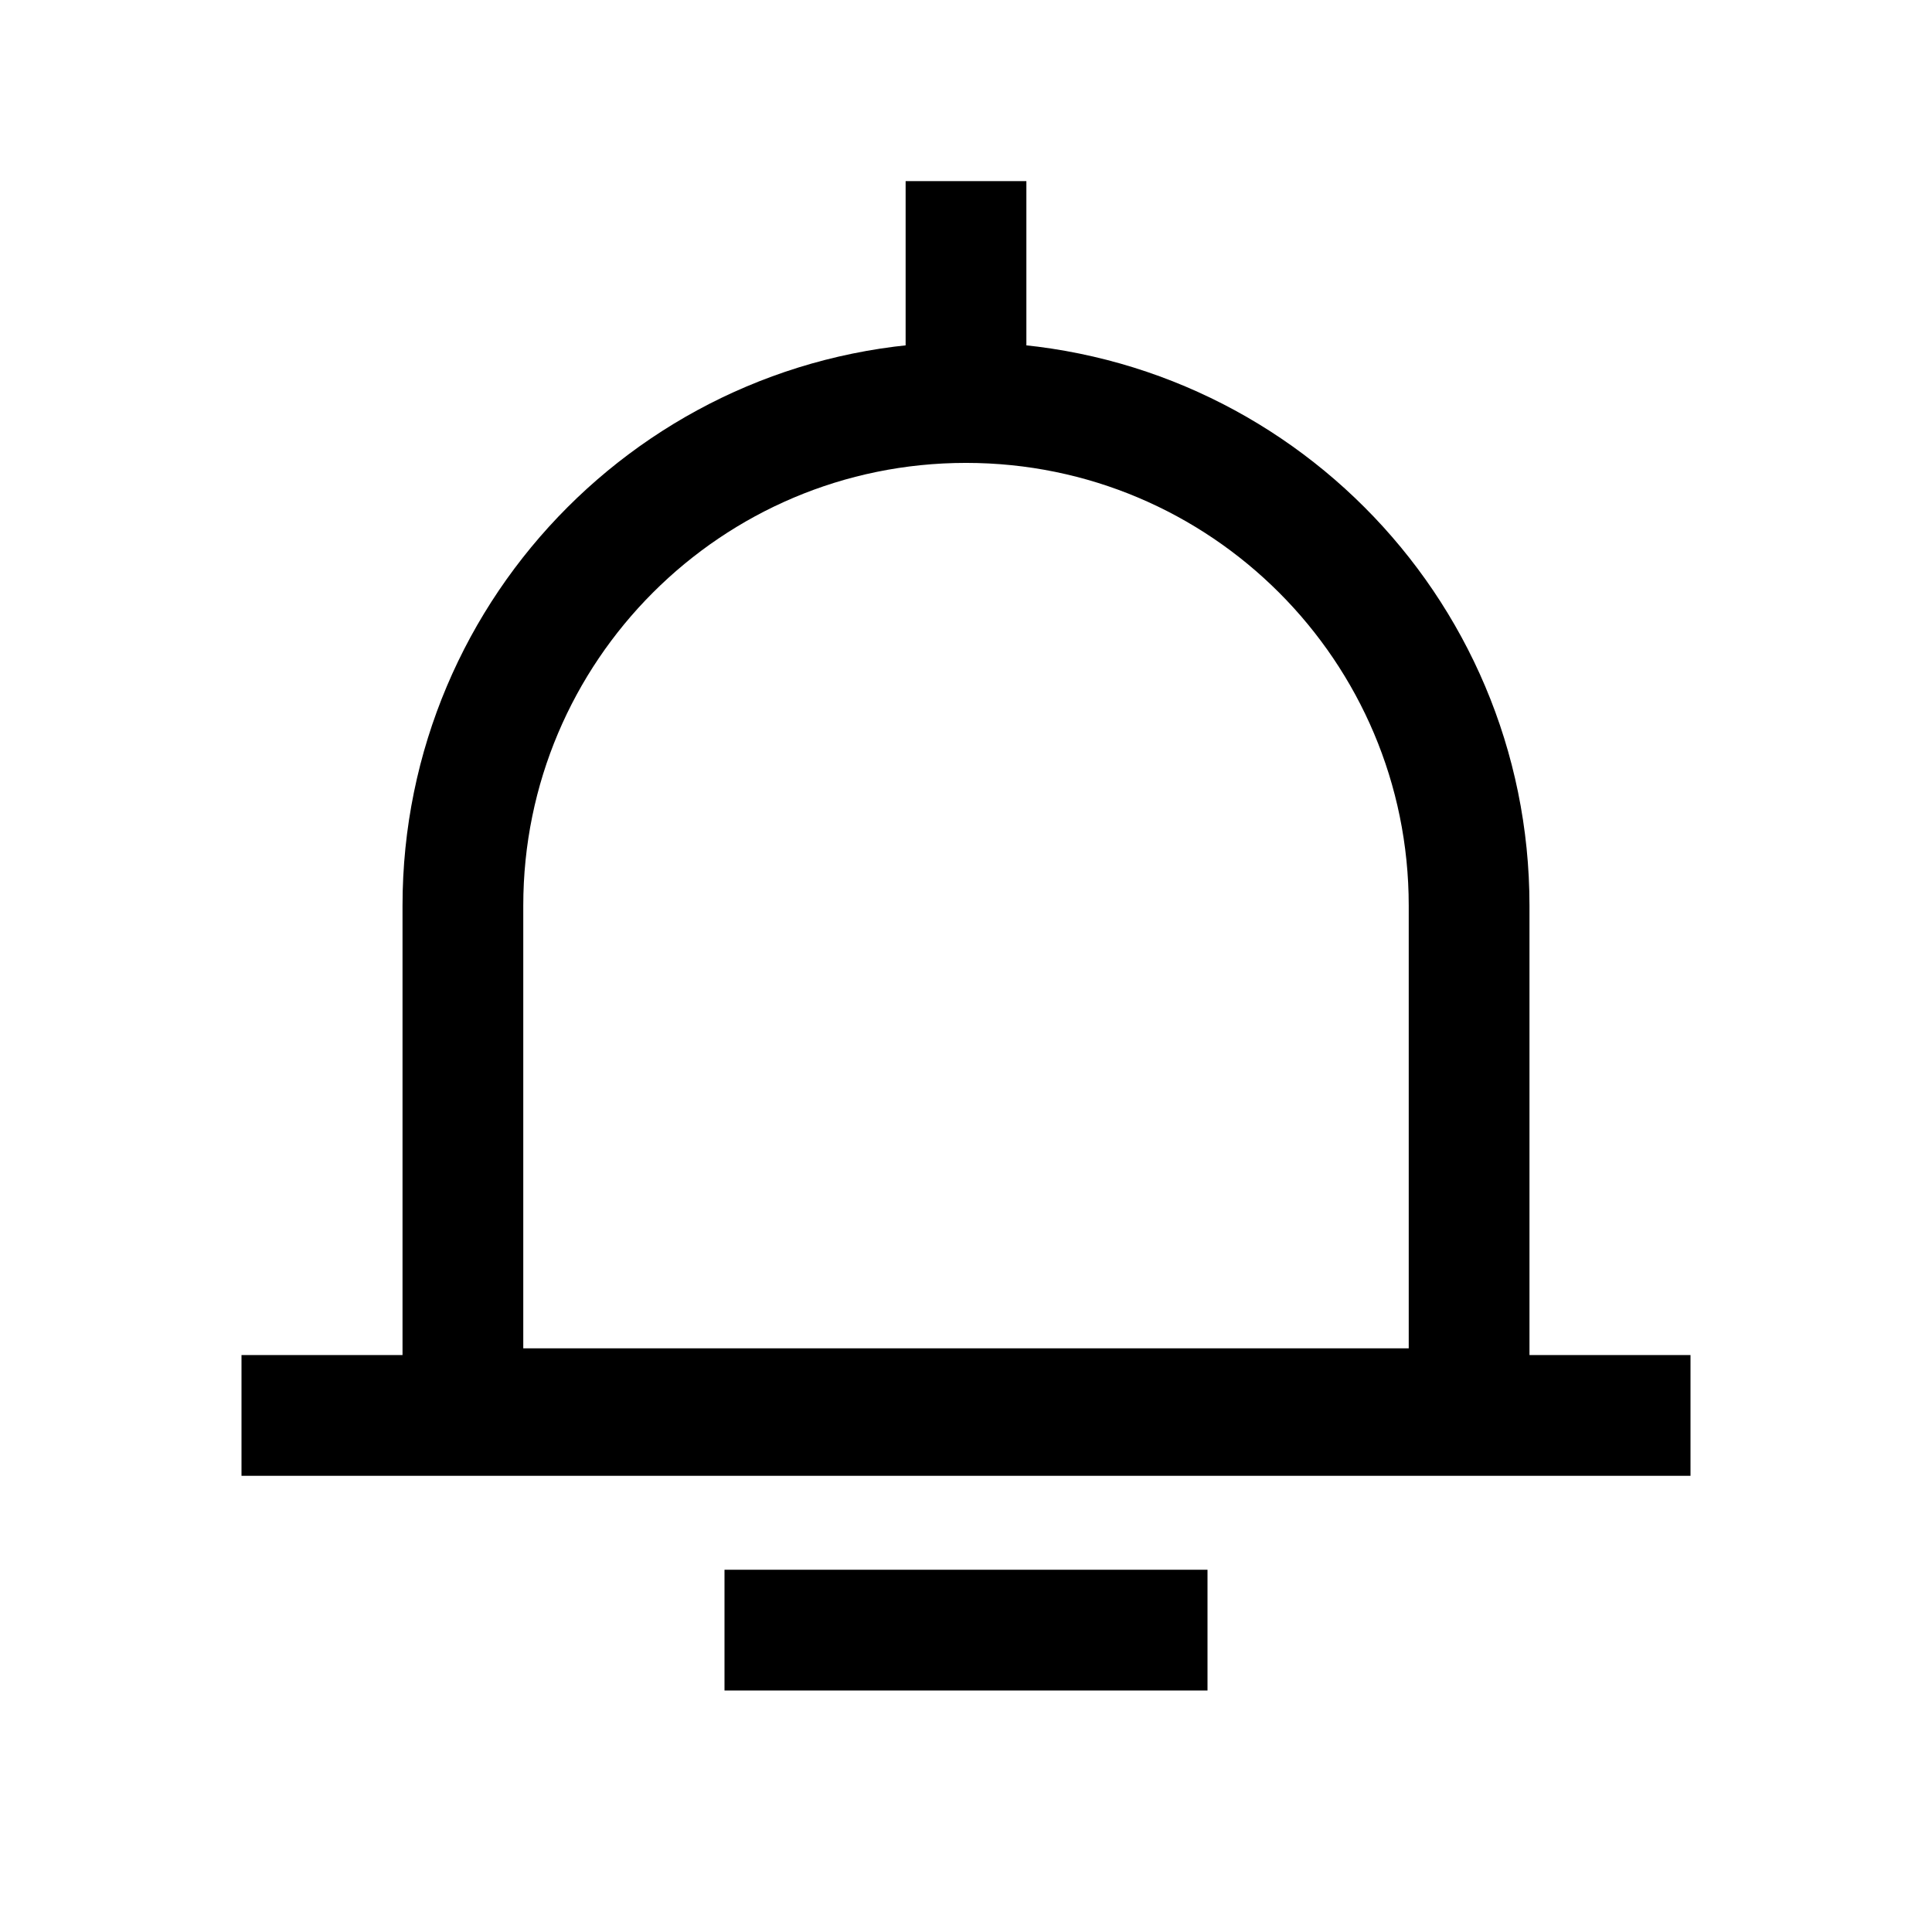 <svg width="32" height="32" viewBox="0 0 32 32" fill="none" xmlns="http://www.w3.org/2000/svg">
<path d="M7.667 15C7.667 10.398 11.398 6.667 16 6.667C20.602 6.667 24.333 10.398 24.333 15V23.333H7.667V15Z" stroke="black" stroke-width="2"/>
<path d="M28 23.444H4" stroke="black" stroke-width="2" stroke-miterlimit="10"/>
<path d="M16 3V6.67" stroke="black" stroke-width="2" stroke-miterlimit="10"/>
<path d="M12 27L20 27" stroke="black" stroke-width="2" stroke-miterlimit="10"/>
</svg>
